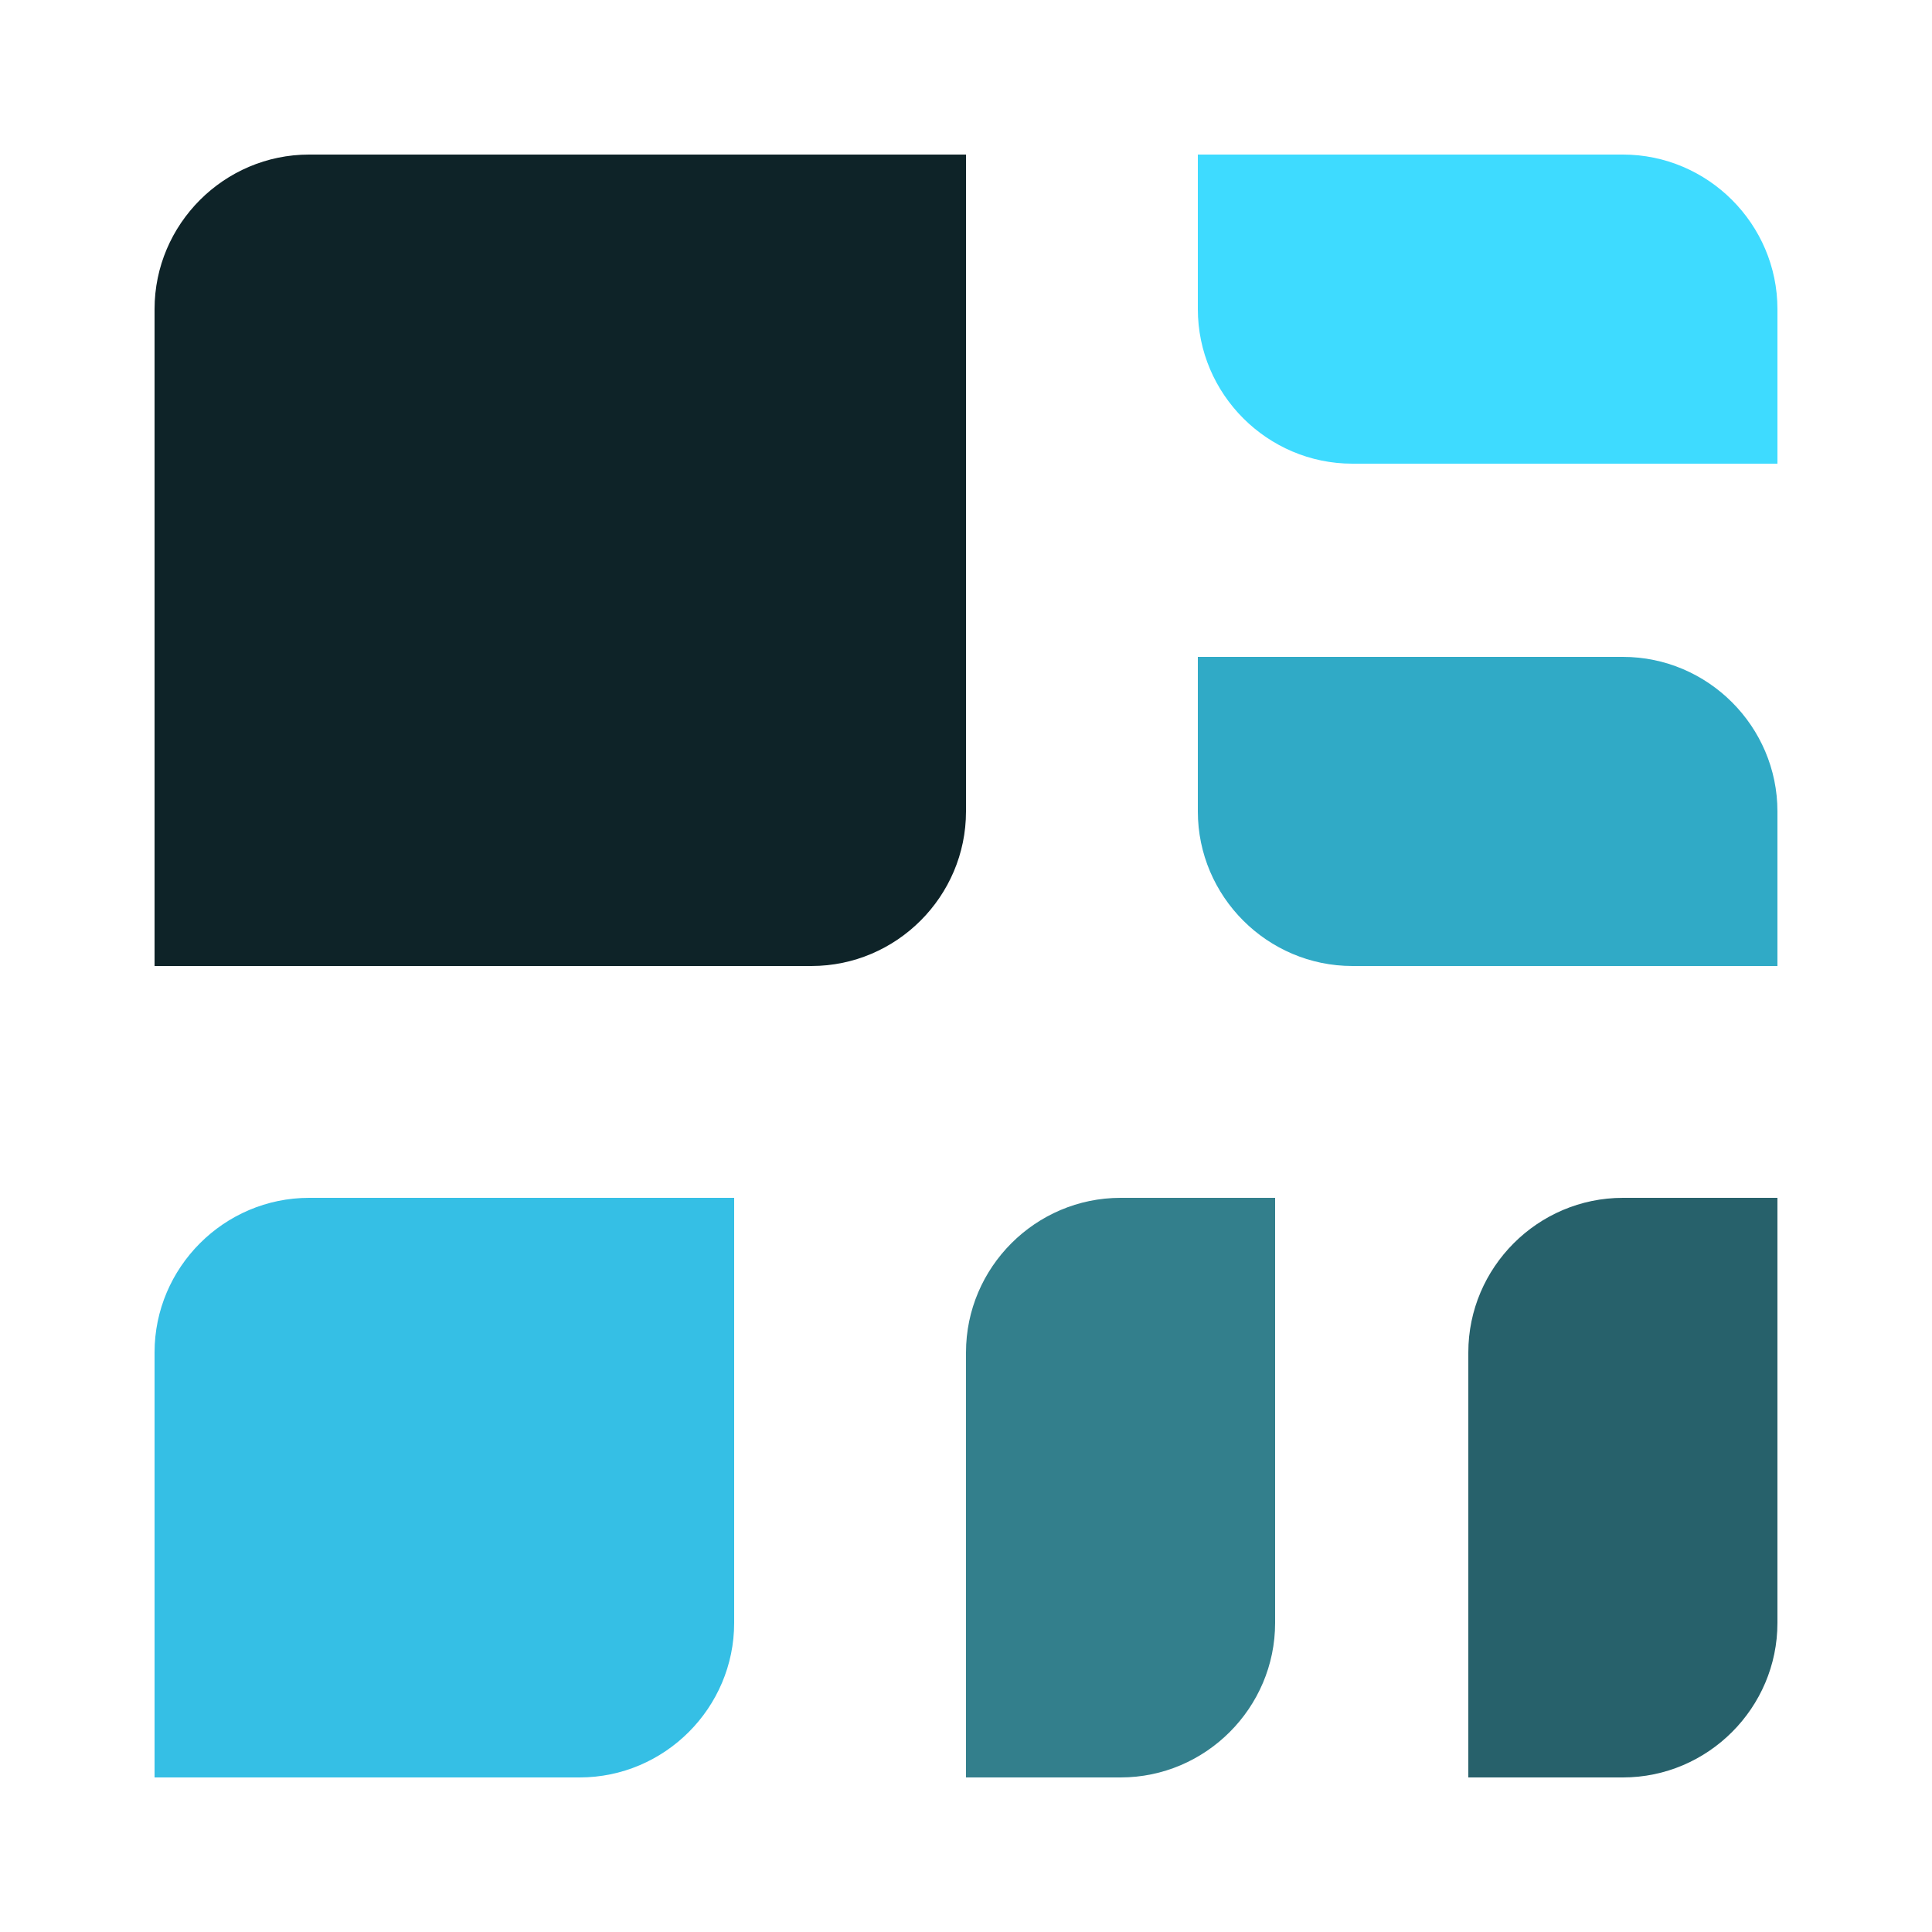 <?xml version="1.0" encoding="UTF-8"?>
<svg xmlns="http://www.w3.org/2000/svg" version="1.1" viewBox="0 0 50 50">
  <path d="M4,8c0-2.2,1.8-4,4-4h17v17c0,2.2-1.8,4-4,4H4V8Z" fill="#0e2328"/>
  <path d="M4,35c0-2.2,1.8-4,4-4h11v11c0,2.2-1.8,4-4,4H4v-11Z" fill="#35bfe5"/>
  <path d="M25,46h4c2.2,0,4-1.8,4-4v-11h-4c-2.2,0-4,1.8-4,4v11Z" fill="#337f8c"/>
  <path d="M31,17v4c0,2.2,1.8,4,4,4h11v-4c0-2.2-1.8-4-4-4h-11Z" fill="#30aac6"/>
  <path d="M31,4v4c0,2.2,1.8,4,4,4h11v-4c0-2.2-1.8-4-4-4h-11Z" fill="#3edbff"/>
  <path d="M38,46h4c2.2,0,4-1.8,4-4v-11h-4c-2.2,0-4,1.8-4,4v11Z" fill="#27616b"/>
</svg>
